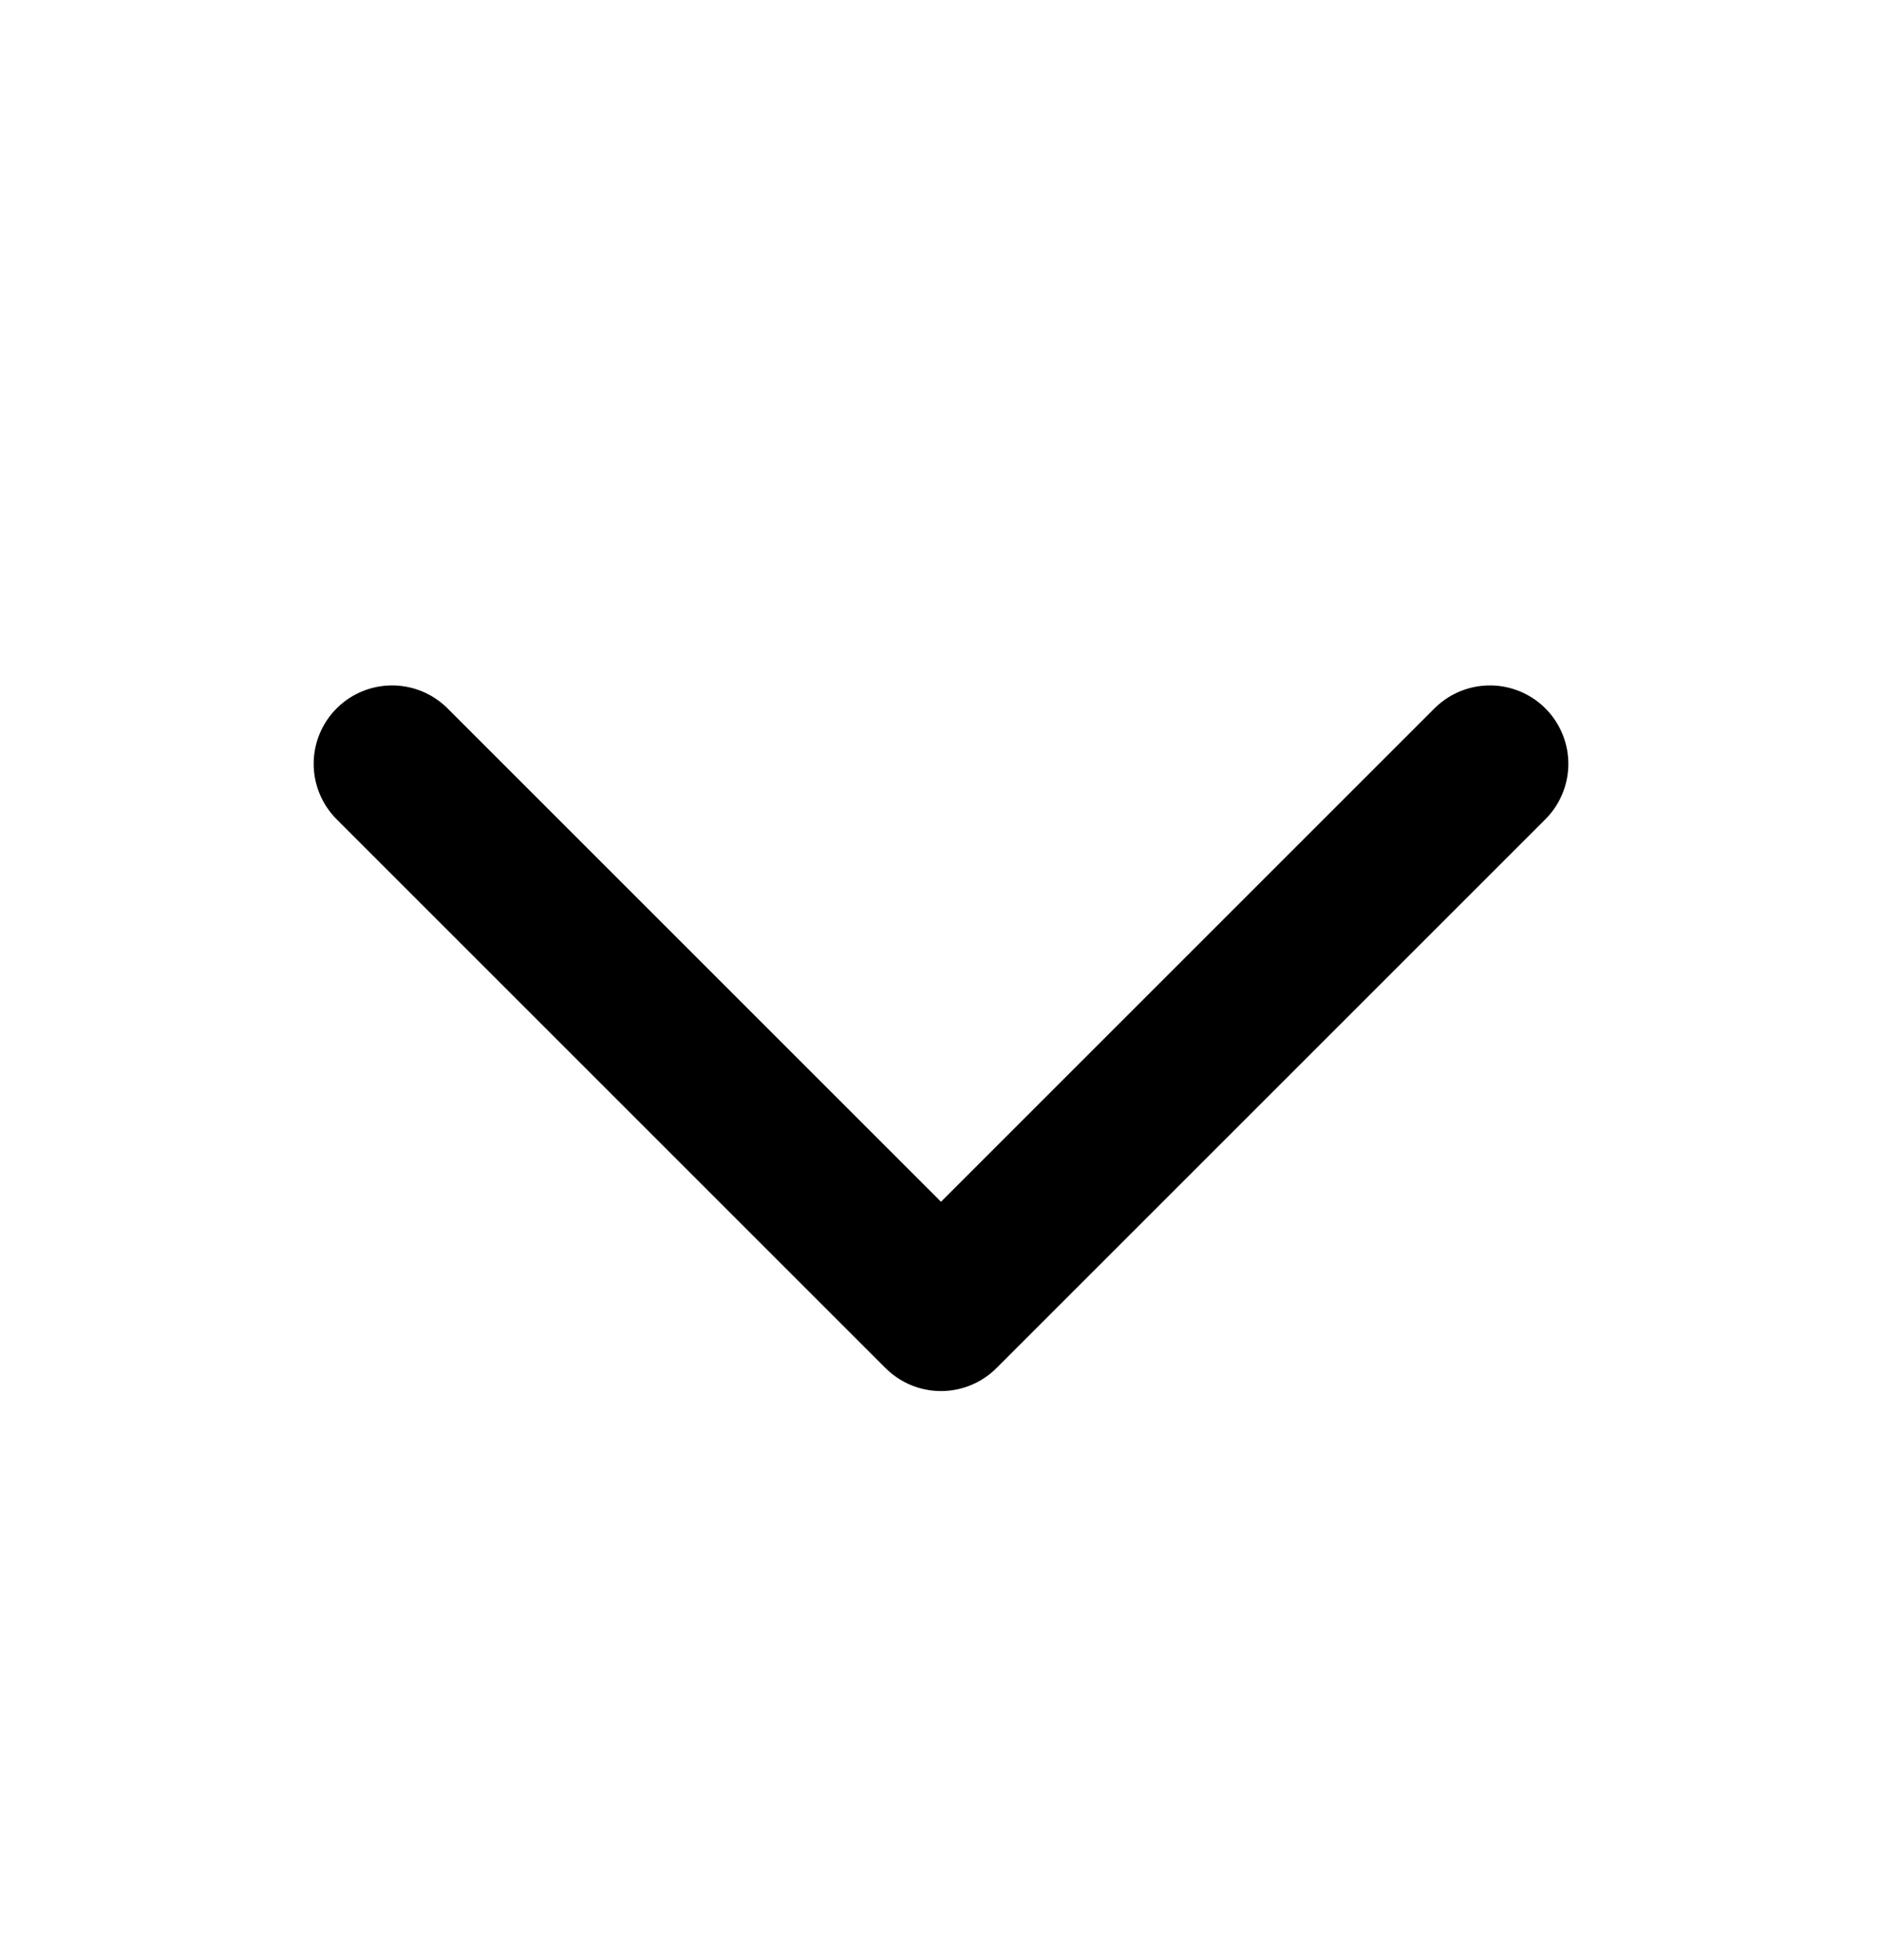 <svg width="24" height="25" viewBox="0 0 24 25" fill="none" xmlns="http://www.w3.org/2000/svg">
<path d="M5 9.742L12 16.742L19 9.742" stroke="black" stroke-width="2" stroke-linecap="round" stroke-linejoin="round"/>
</svg>
